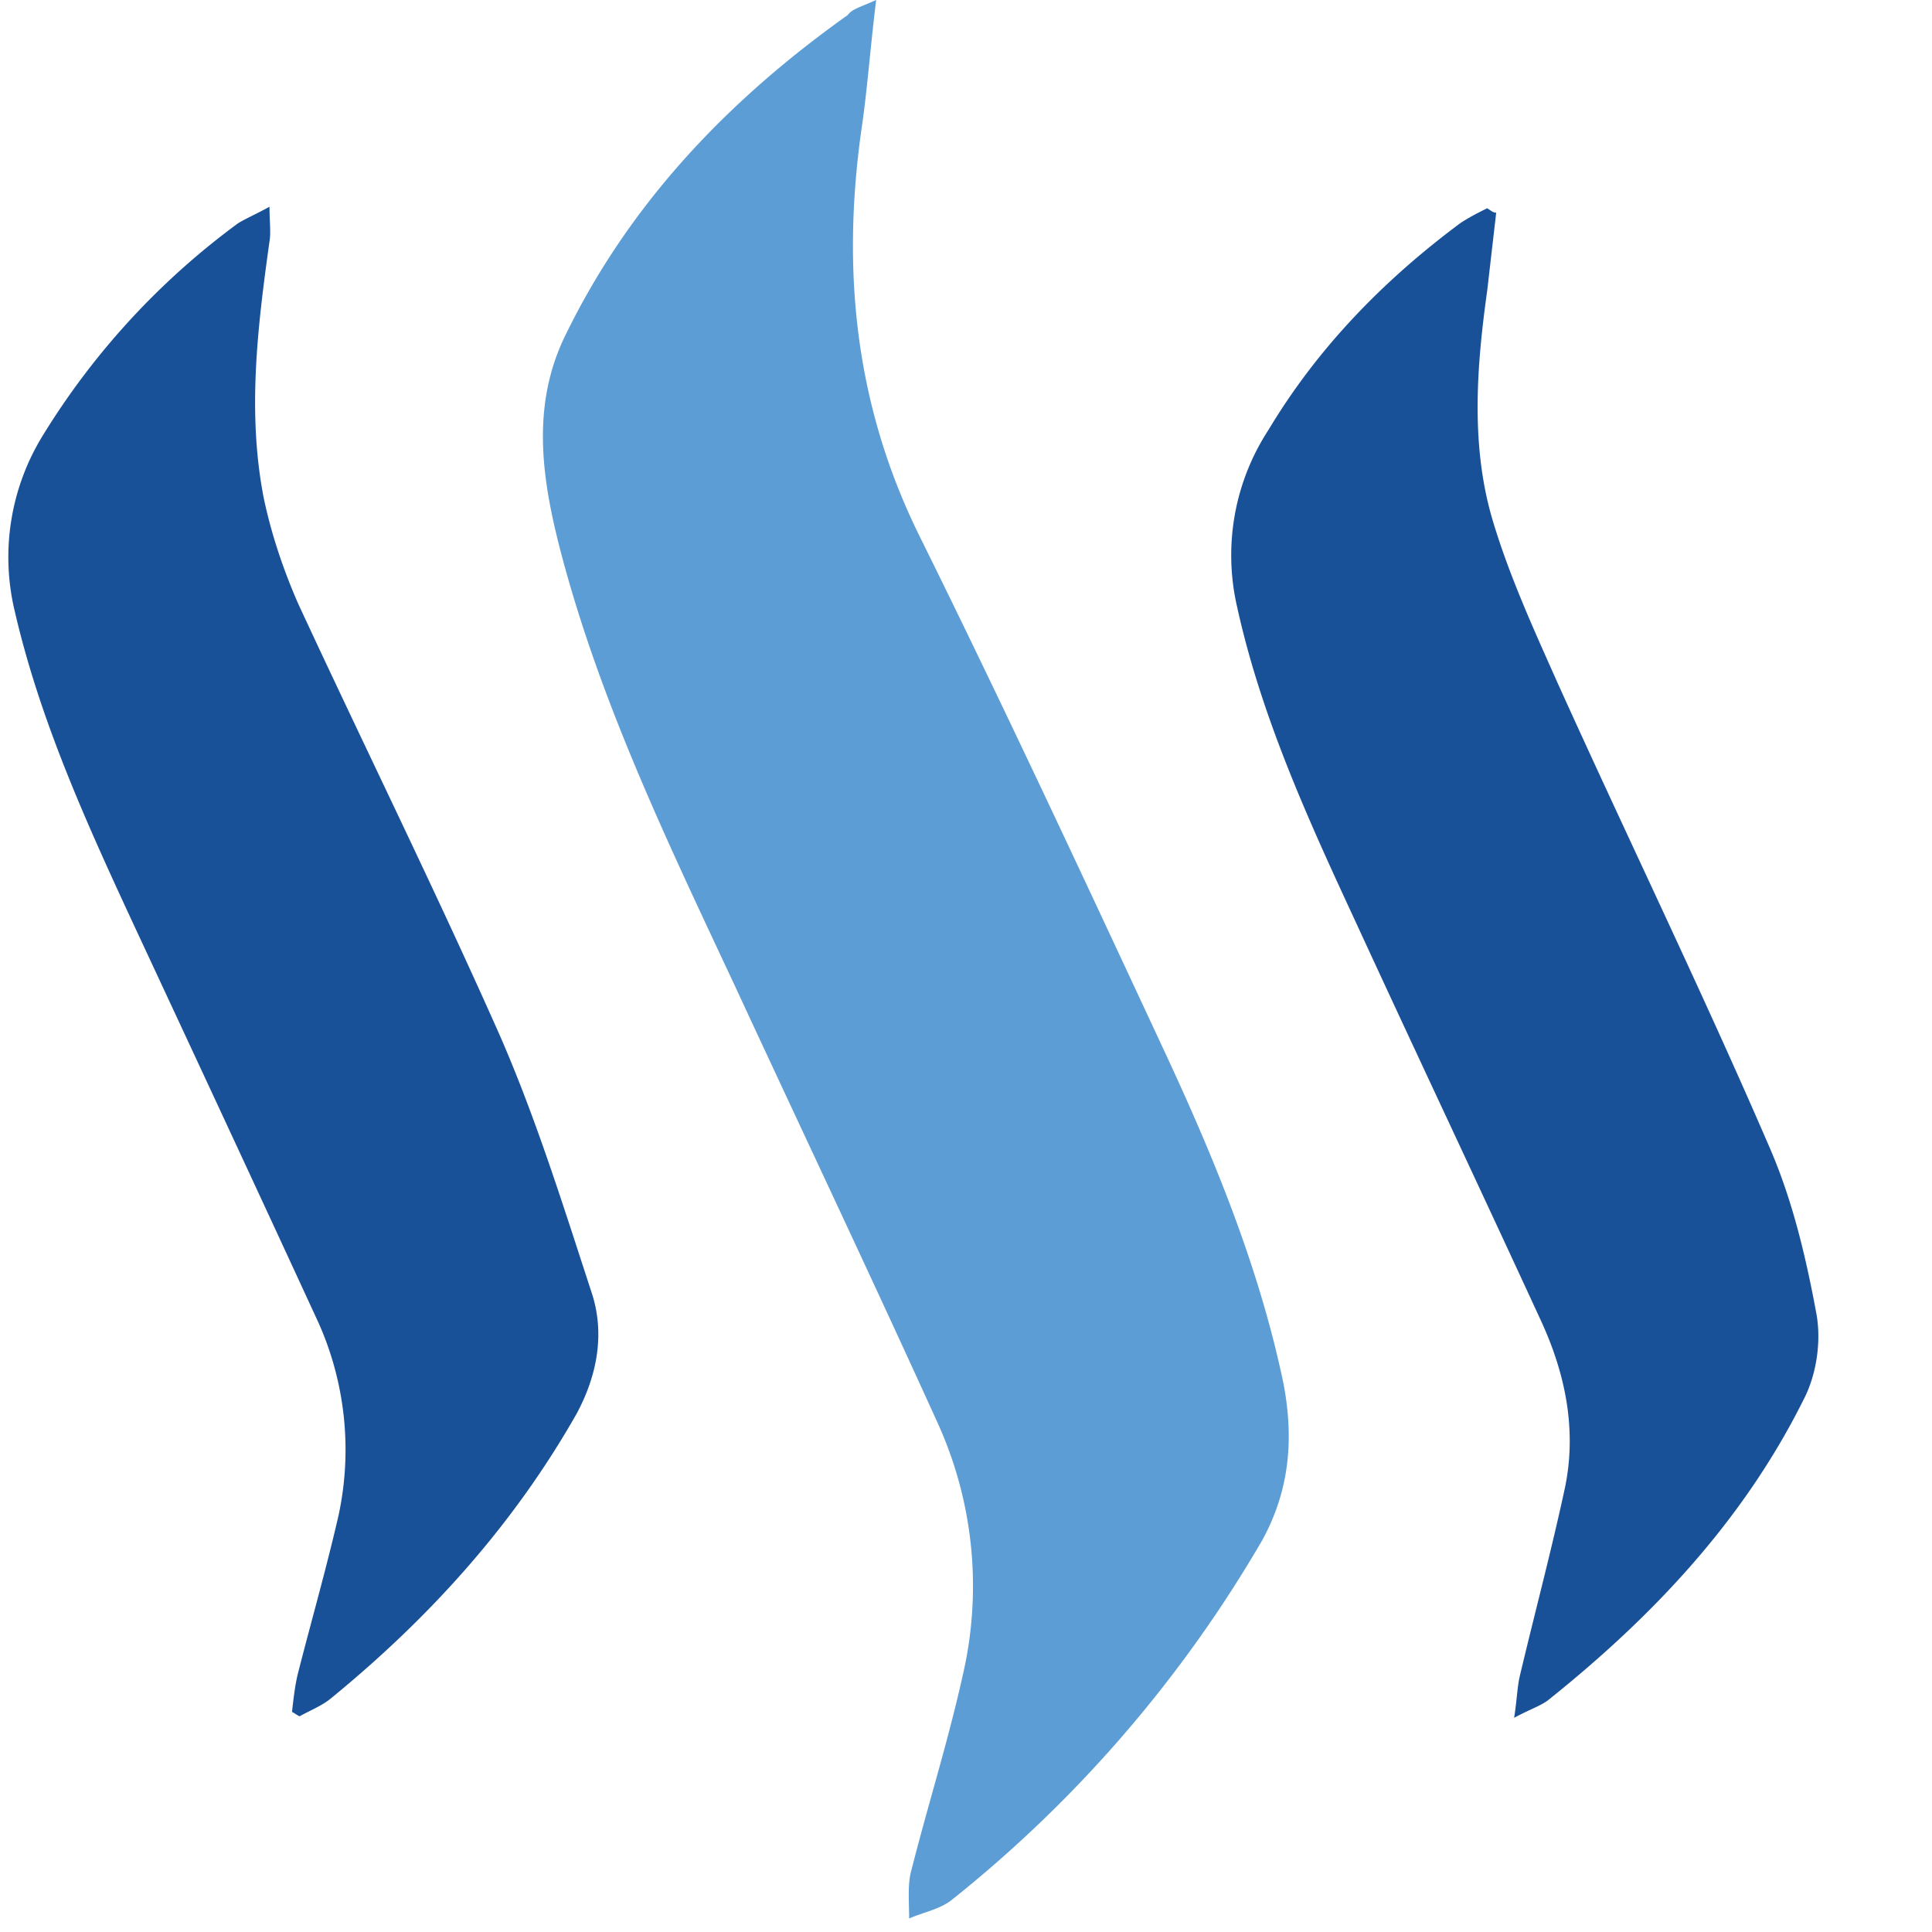 <svg xmlns="http://www.w3.org/2000/svg" width="14" height="14" viewBox="0 0 14 14">
    <g fill="none" fill-rule="nonzero">
        <path fill="#5C9DD5" d="M6.349 0c-.044.358-.065.662-.109.955-.14 1.01-.043 1.975.413 2.909.618 1.248 1.204 2.507 1.79 3.765.359.771.684 1.563.858 2.399.076.401.043.77-.152 1.129a9.316 9.316 0 0 1-2.258 2.615c-.086.065-.206.087-.303.13 0-.108-.011-.228.01-.325.12-.478.272-.955.38-1.444a2.855 2.855 0 0 0-.184-1.823c-.478-1.053-.977-2.105-1.465-3.158-.467-.999-.945-1.986-1.238-3.05-.151-.553-.26-1.118 0-1.66C4.558 1.476 5.274.727 6.143.109c.032-.044.086-.055.206-.109z"/>
        <path fill="#195199" d="M1.953 1.498c0 .108.011.184 0 .25-.086.618-.162 1.236-.043 1.855.054.26.141.521.25.77.488 1.053.998 2.084 1.465 3.137.26.597.456 1.226.662 1.856.097.293.043.597-.109.879-.456.803-1.063 1.476-1.78 2.062-.065.054-.151.087-.227.13-.022-.01-.033-.021-.055-.032.011-.098.022-.196.044-.283.097-.38.206-.76.293-1.14a2.26 2.26 0 0 0-.141-1.388c-.445-.966-.89-1.921-1.335-2.876C.629 5.969.293 5.23.109 4.438a1.68 1.68 0 0 1 .206-1.29 5.425 5.425 0 0 1 1.41-1.53c.055-.034.13-.066.228-.12zm8.889.043l-.065.564c-.076.543-.12 1.107.032 1.64.12.412.304.813.478 1.204.51 1.129 1.053 2.246 1.54 3.375.164.38.261.792.337 1.205.033.195 0 .434-.097.618-.434.869-1.086 1.563-1.845 2.17-.055.044-.13.066-.25.131.022-.141.022-.228.044-.315.108-.455.227-.9.325-1.356.087-.424 0-.836-.184-1.227-.445-.966-.901-1.931-1.346-2.897-.337-.727-.673-1.465-.847-2.258a1.662 1.662 0 0 1 .228-1.28c.358-.597.836-1.086 1.39-1.498.065-.043.13-.076.195-.108.032.021.043.032.065.032z"/>
    </g>
</svg>
